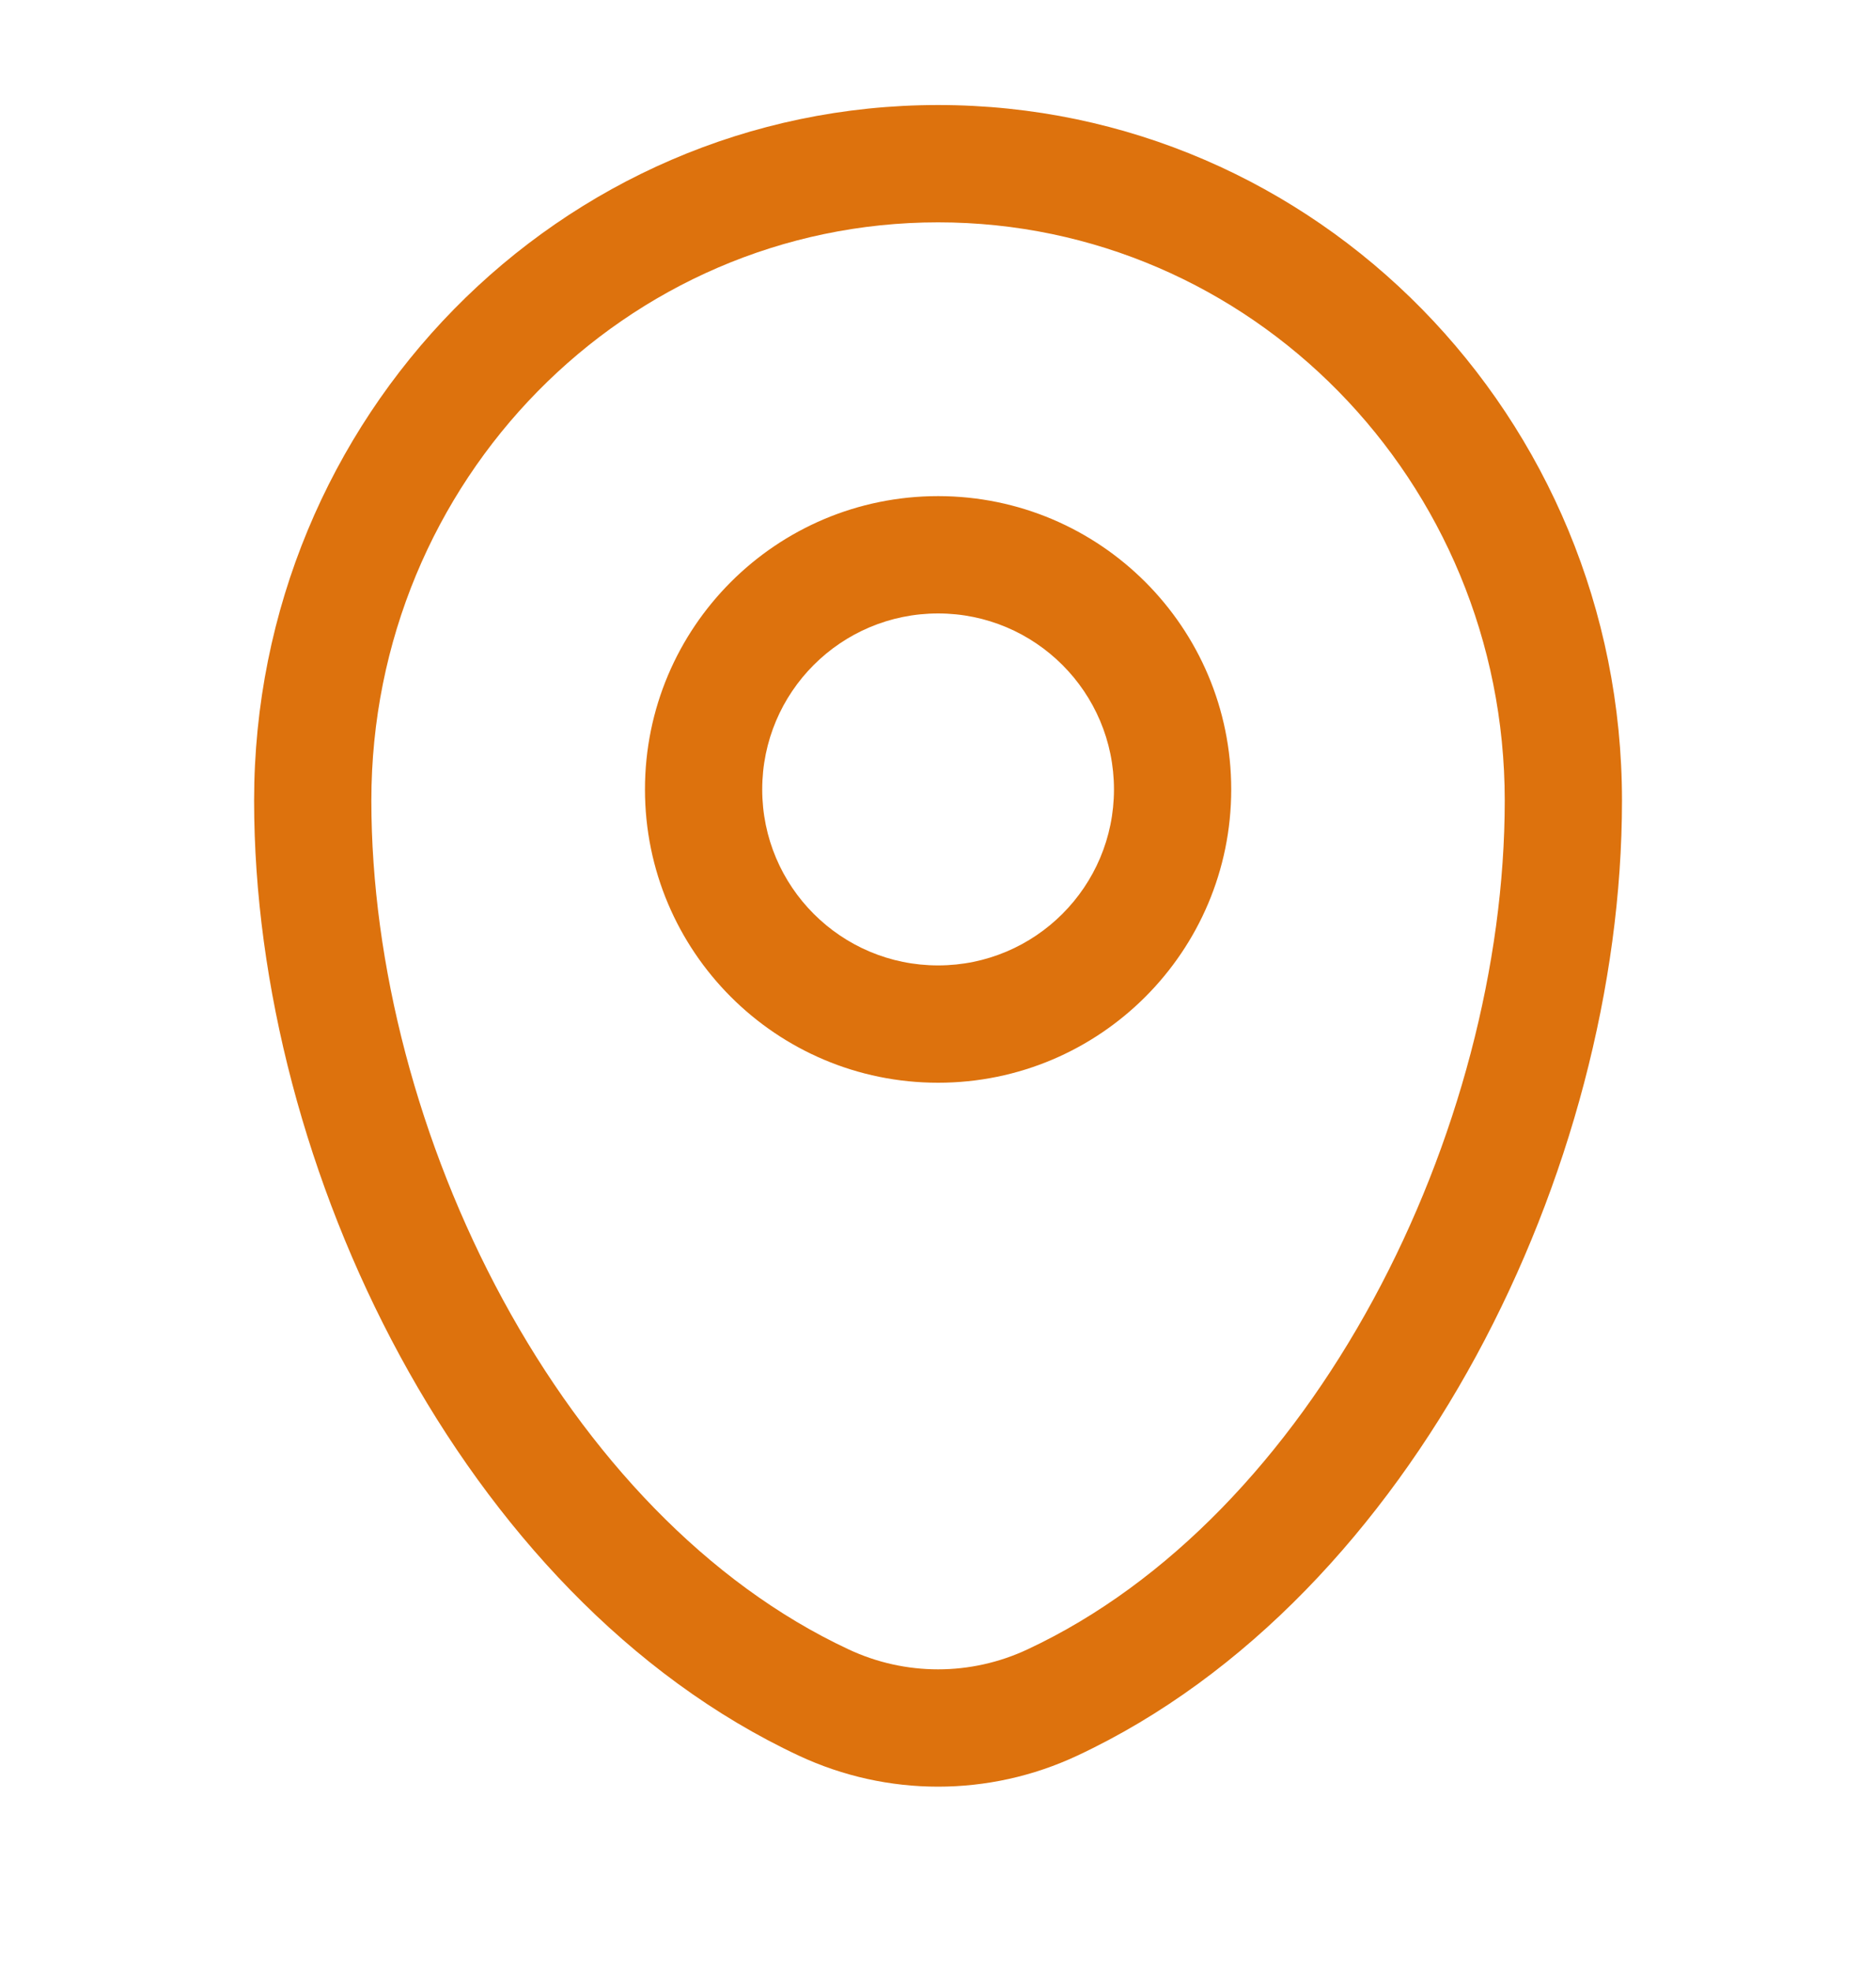 <svg width="20" height="21" viewBox="0 0 20 21" fill="none" xmlns="http://www.w3.org/2000/svg">
<path fill-rule="evenodd" clip-rule="evenodd" d="M2.709 8.53C2.709 4.448 5.963 1.119 10.001 1.119C14.038 1.119 17.292 4.448 17.292 8.53C17.292 10.501 16.731 12.617 15.738 14.446C14.746 16.272 13.297 17.858 11.484 18.706C10.543 19.146 9.459 19.146 8.517 18.706C6.704 17.858 5.255 16.272 4.264 14.446C3.271 12.617 2.709 10.501 2.709 8.53ZM10.001 2.369C6.674 2.369 3.959 5.117 3.959 8.53C3.959 10.278 4.461 12.19 5.362 13.849C6.264 15.51 7.539 16.869 9.046 17.573C9.652 17.857 10.349 17.857 10.955 17.573C12.462 16.869 13.737 15.51 14.639 13.849C15.54 12.19 16.042 10.278 16.042 8.53C16.042 5.117 13.327 2.369 10.001 2.369ZM10.001 6.536C8.965 6.536 8.126 7.375 8.126 8.411C8.126 9.446 8.965 10.286 10.001 10.286C11.036 10.286 11.876 9.446 11.876 8.411C11.876 7.375 11.036 6.536 10.001 6.536ZM6.876 8.411C6.876 6.685 8.275 5.286 10.001 5.286C11.726 5.286 13.126 6.685 13.126 8.411C13.126 10.137 11.726 11.536 10.001 11.536C8.275 11.536 6.876 10.137 6.876 8.411Z" fill="#DD720D"/>
</svg>
